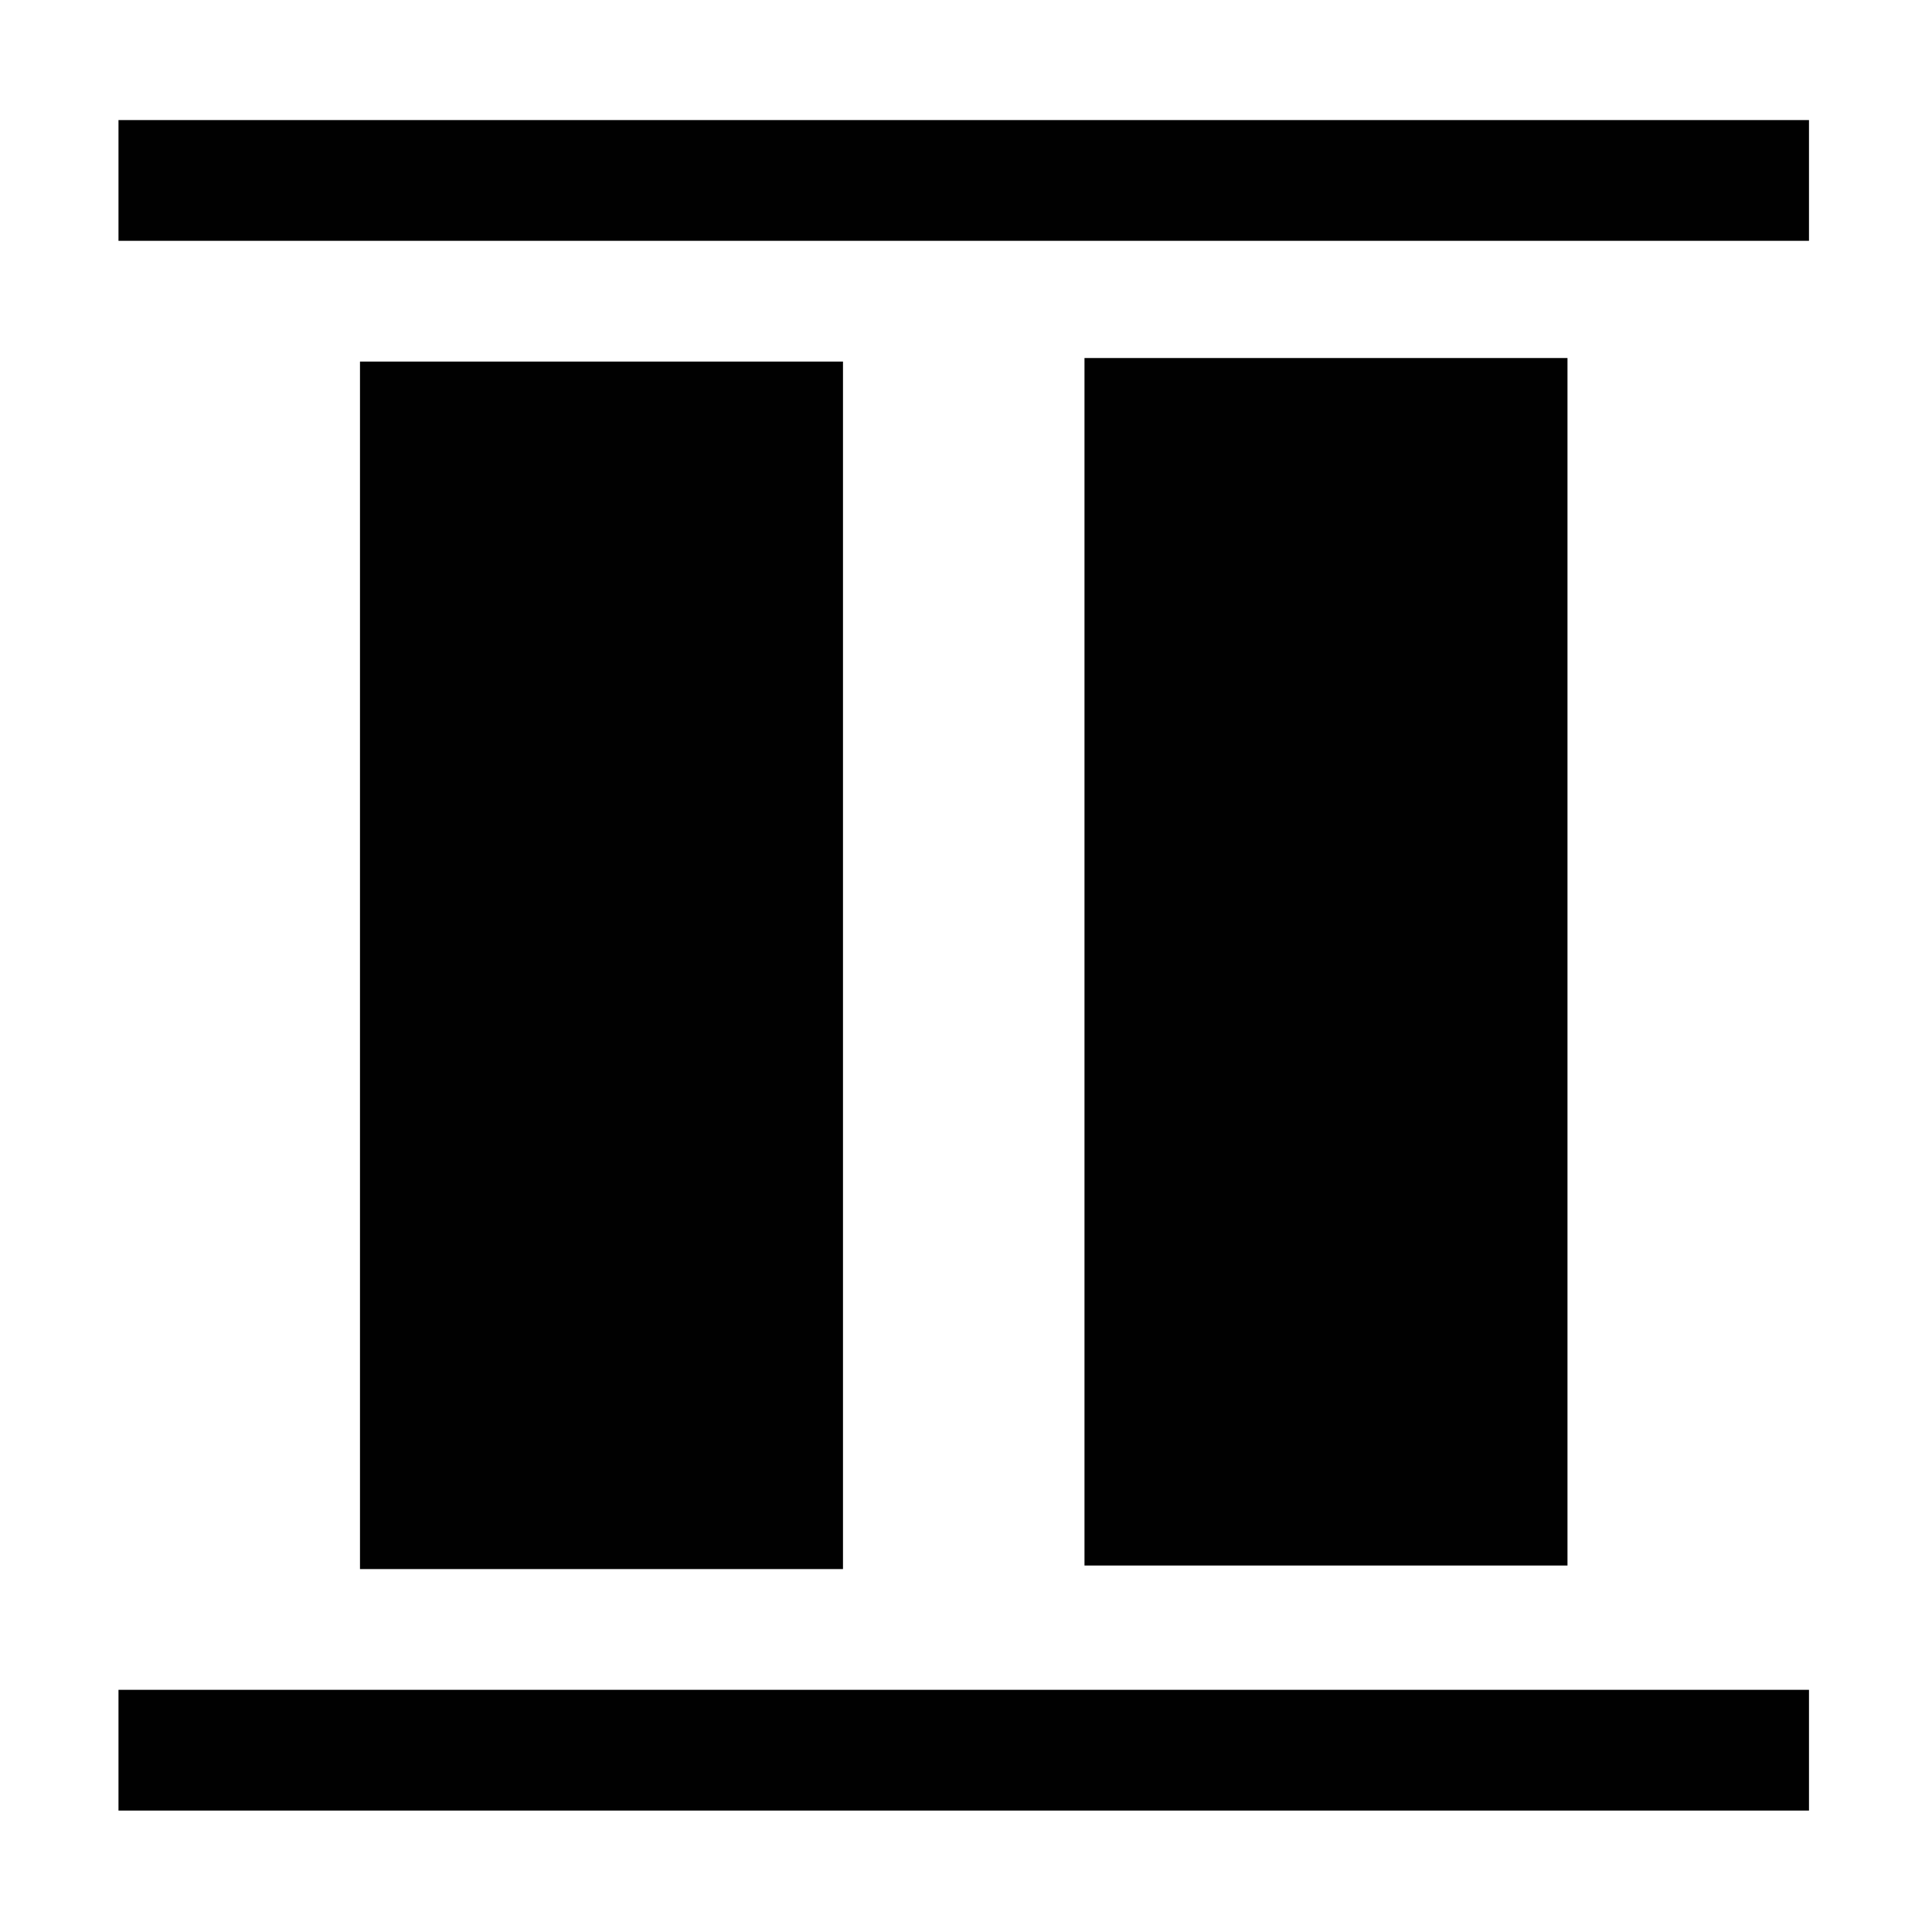 <?xml version="1.0" encoding="utf-8"?>
<!-- Generator: Adobe Illustrator 24.1.0, SVG Export Plug-In . SVG Version: 6.00 Build 0)  -->
<svg version="1.1" id="Layer_1" xmlns="http://www.w3.org/2000/svg" xmlns:xlink="http://www.w3.org/1999/xlink" x="0px" y="0px"
	 viewBox="0 0 512 512" style="enable-background:new 0 0 512 512;" xml:space="preserve">
<style type="text/css">
	.st0{fill:#010101;}
</style>
<path class="st0" d="M223.4,95.82v320h-128v-320H223.4z M31.4,479.82h448v-32h-448V479.82z M31.4,31.82v32h448v-32H31.4z
	 M287.4,94.88v320h128v-320H287.4z"/>
</svg>
